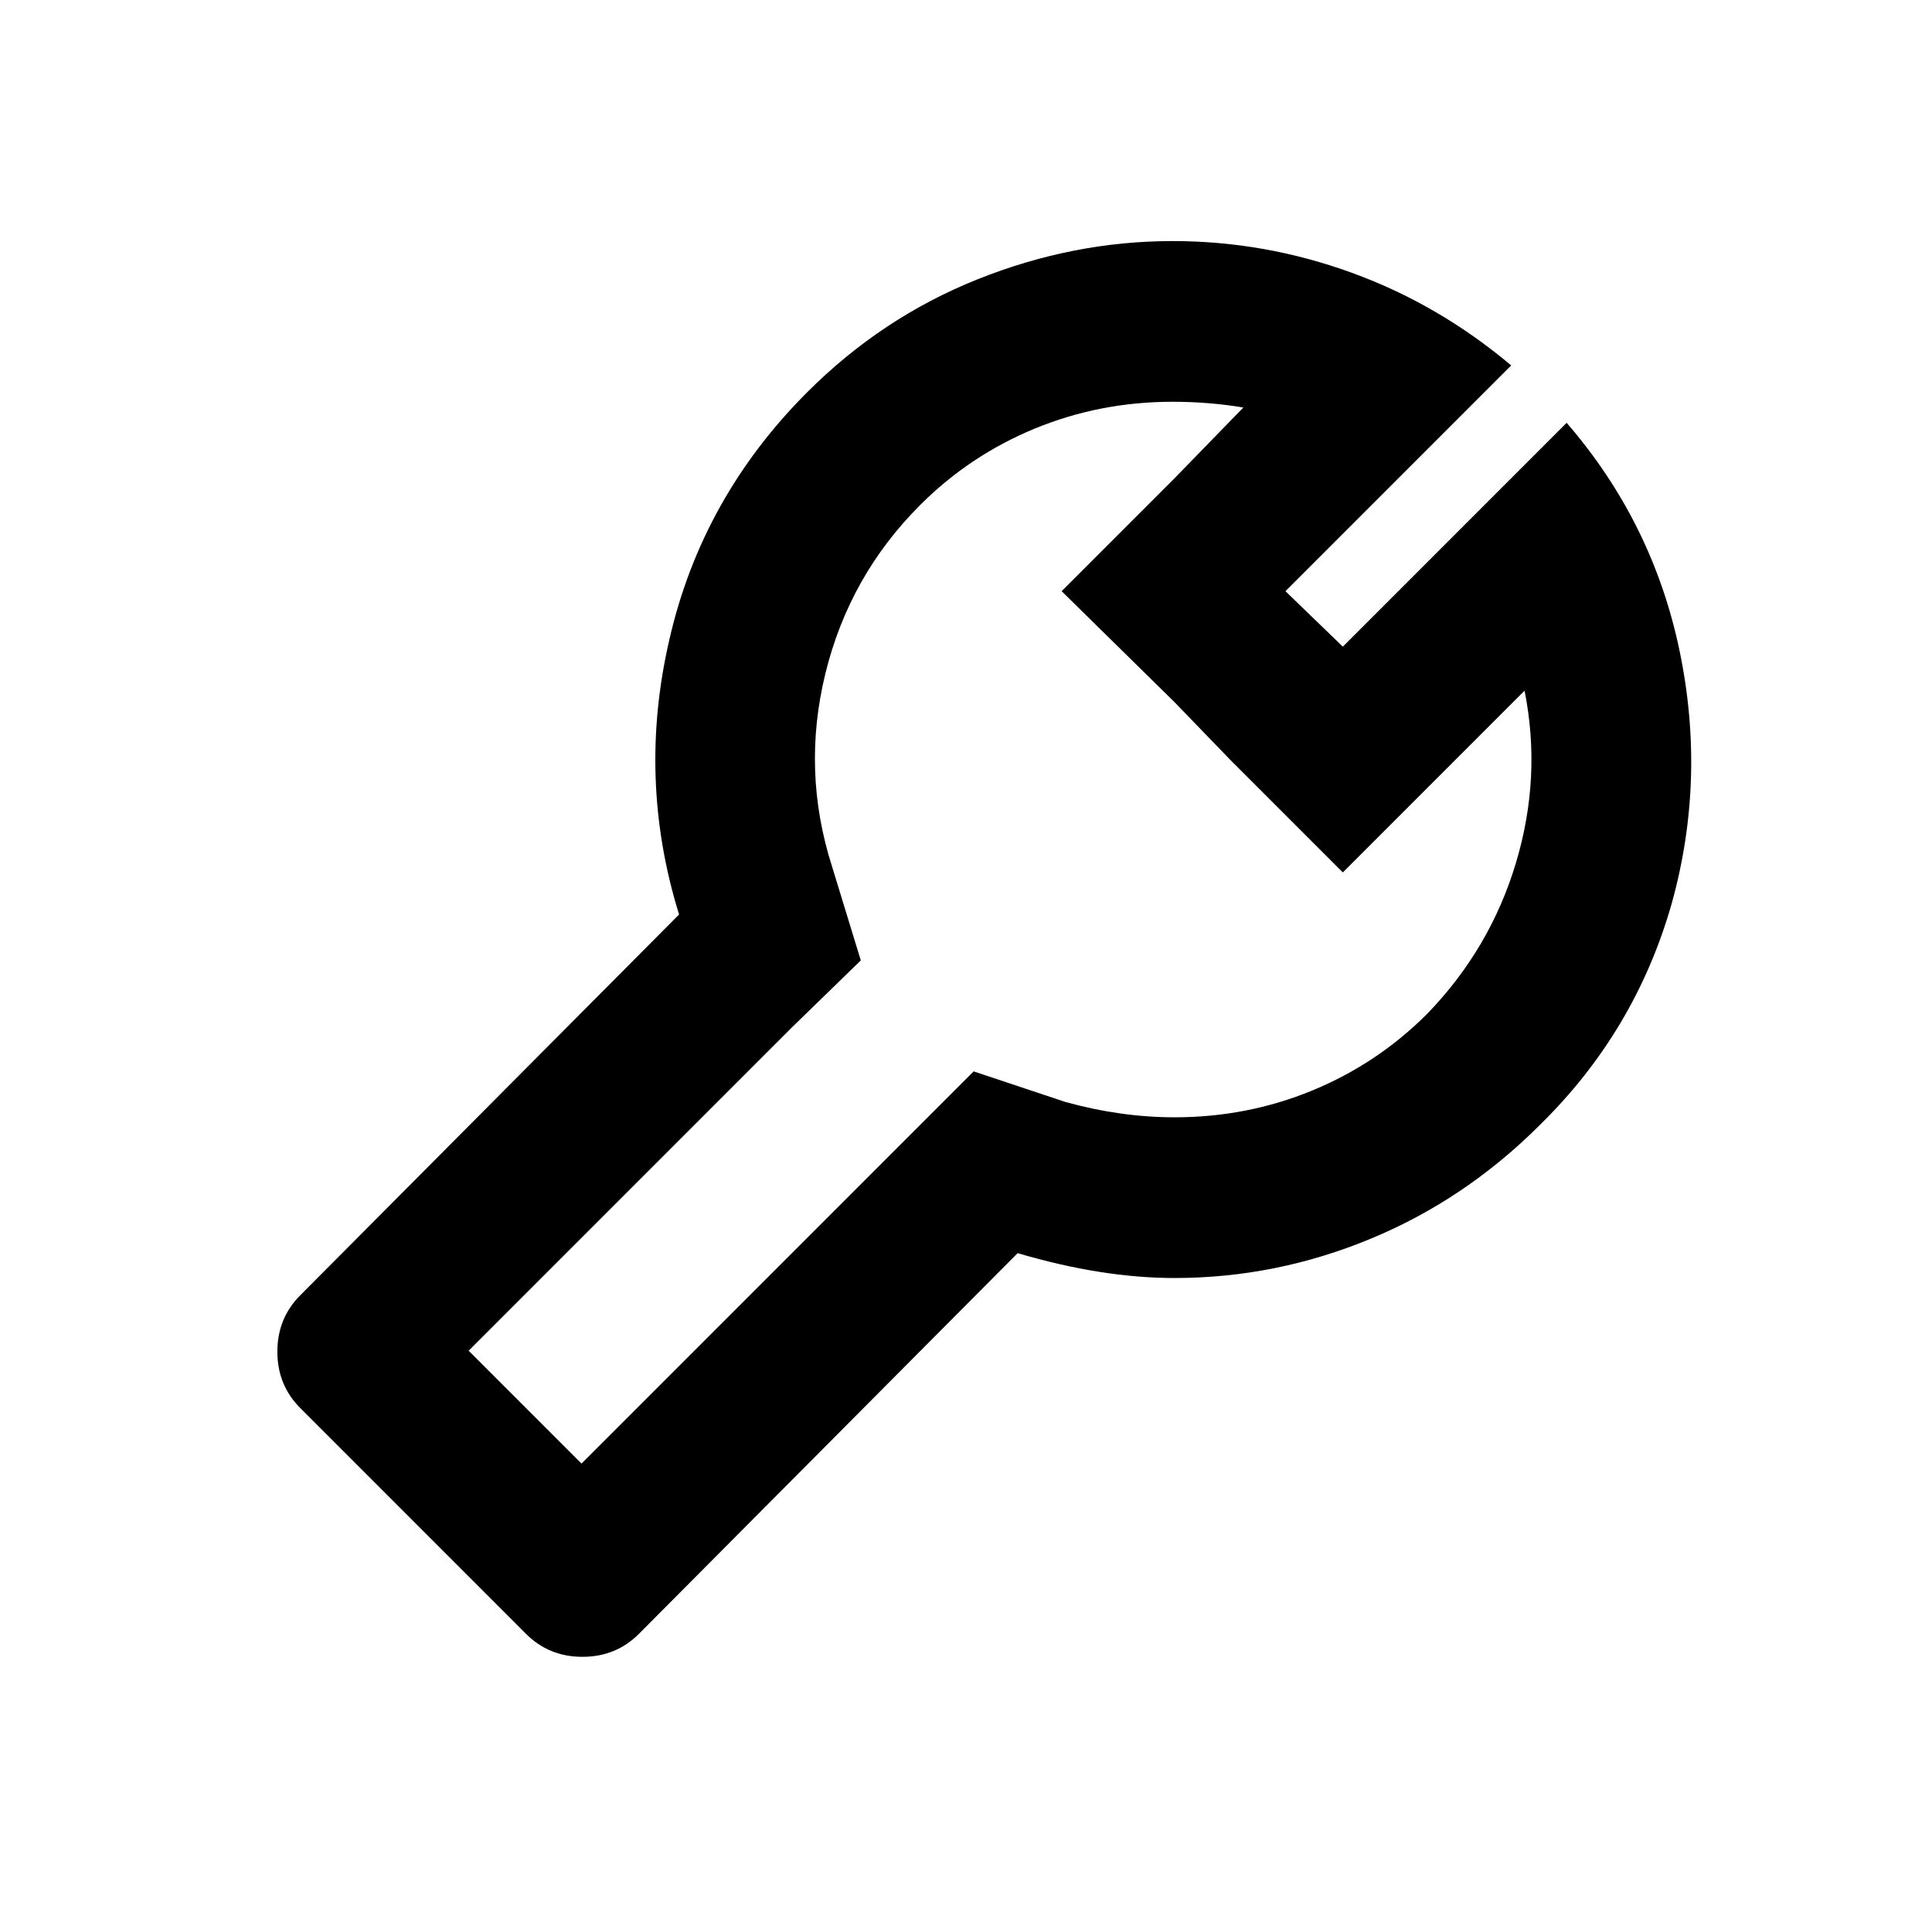 <?xml version="1.0" standalone="no"?>
<!DOCTYPE svg PUBLIC "-//W3C//DTD SVG 1.1//EN" "http://www.w3.org/Graphics/SVG/1.1/DTD/svg11.dtd" >
<svg xmlns="http://www.w3.org/2000/svg" xmlns:xlink="http://www.w3.org/1999/xlink" version="1.1" viewBox="-10 0 1010 1000">
   <path fill="currentColor"
d="M603 126q-52 0 -102 20t-89 59q-55 55 -72 129q-17 73 5 144l-198 199q-12 12 -12 29.5t12 29.5l118 118q12 12 29.5 12t29.5 -12l198 -199q44 13 82 13q53 0 102.5 -20.5t88.5 -59.5q50 -49 69 -116q18 -65 4 -132t-59 -119l-117 117l-30 -29l118 -118
q-38 -32 -83.5 -48.5t-93.5 -16.5zM603 210q19 0 37 3l-36 37l-59 59l59 58l29 30l59 59l95 -95q9 45 -4.5 90t-46.5 79q-26 26 -60 40t-72 14q-28 0 -57 -8l-48 -16l-205 205l-59 -59l169 -169l36 -35l-15 -49q-16 -50 -3.5 -101t49.5 -88q26 -26 60 -40t72 -14z" />
</svg>
